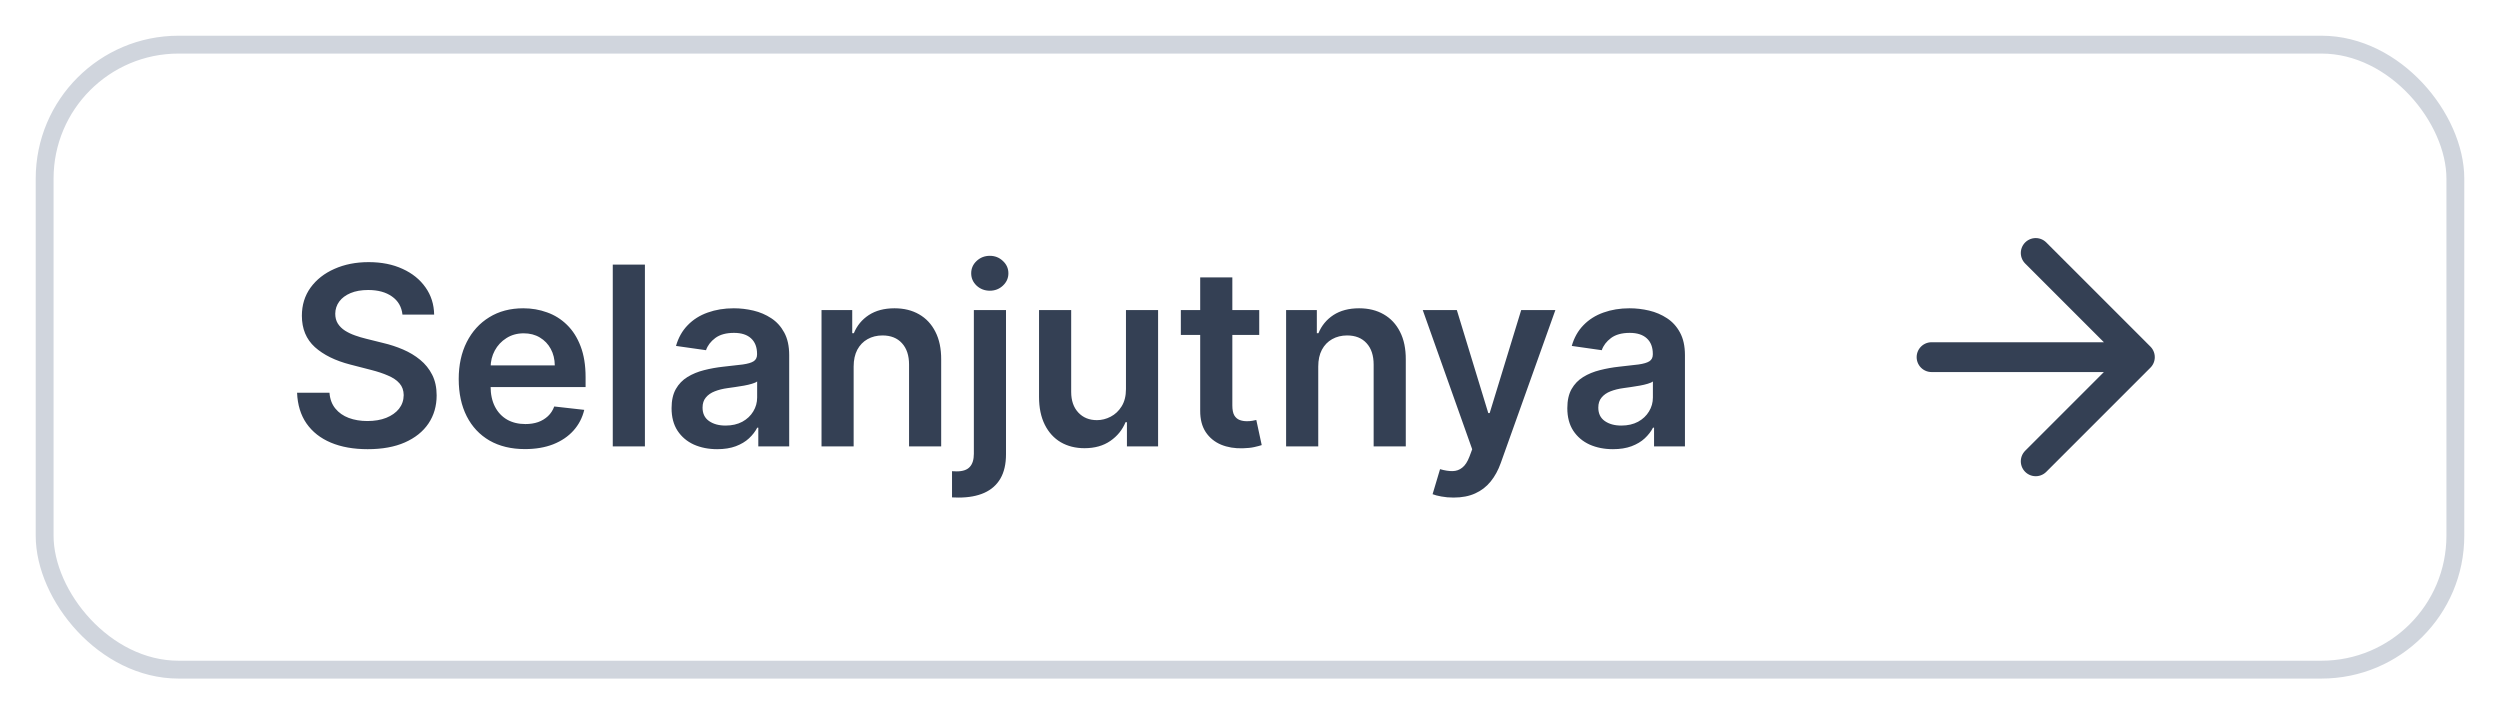 <svg width="140" height="40" viewBox="0 0 140 40" fill="none" xmlns="http://www.w3.org/2000/svg">
<g filter="url(#filter0_d_1054_2168)">
<rect x="2" y="1" width="136" height="36" rx="8" fill="white"/>
<rect x="2.5" y="1.5" width="135" height="35" rx="7.5" stroke="#D0D5DD"/>
<path d="M22.538 16.617C22.491 16.183 22.296 15.845 21.951 15.603C21.61 15.361 21.166 15.24 20.619 15.24C20.234 15.24 19.904 15.298 19.629 15.414C19.354 15.53 19.144 15.688 18.998 15.886C18.852 16.085 18.777 16.312 18.774 16.567C18.774 16.78 18.822 16.963 18.918 17.119C19.018 17.275 19.152 17.408 19.321 17.517C19.49 17.623 19.677 17.713 19.883 17.785C20.088 17.858 20.296 17.92 20.504 17.97L21.459 18.208C21.843 18.298 22.213 18.419 22.567 18.571C22.925 18.724 23.245 18.916 23.527 19.148C23.812 19.38 24.037 19.66 24.203 19.988C24.369 20.316 24.452 20.701 24.452 21.141C24.452 21.738 24.299 22.263 23.994 22.717C23.689 23.168 23.249 23.521 22.672 23.776C22.099 24.028 21.404 24.154 20.589 24.154C19.797 24.154 19.109 24.032 18.526 23.786C17.945 23.541 17.491 23.183 17.163 22.712C16.838 22.242 16.663 21.668 16.636 20.992H18.451C18.477 21.347 18.587 21.642 18.779 21.877C18.971 22.113 19.222 22.288 19.53 22.404C19.841 22.52 20.189 22.578 20.574 22.578C20.975 22.578 21.326 22.518 21.628 22.399C21.933 22.276 22.171 22.108 22.344 21.892C22.516 21.673 22.604 21.418 22.607 21.126C22.604 20.861 22.526 20.642 22.374 20.47C22.221 20.294 22.007 20.149 21.732 20.033C21.46 19.913 21.142 19.807 20.778 19.715L19.619 19.416C18.781 19.201 18.118 18.874 17.631 18.437C17.147 17.996 16.905 17.411 16.905 16.682C16.905 16.082 17.067 15.557 17.392 15.106C17.72 14.655 18.166 14.305 18.729 14.057C19.293 13.805 19.931 13.679 20.643 13.679C21.366 13.679 21.999 13.805 22.543 14.057C23.09 14.305 23.519 14.652 23.83 15.096C24.142 15.537 24.303 16.044 24.312 16.617H22.538ZM29.397 24.149C28.632 24.149 27.97 23.99 27.413 23.672C26.86 23.35 26.434 22.896 26.136 22.31C25.837 21.72 25.688 21.025 25.688 20.227C25.688 19.441 25.837 18.752 26.136 18.158C26.437 17.562 26.858 17.098 27.399 16.766C27.939 16.432 28.574 16.264 29.303 16.264C29.773 16.264 30.218 16.34 30.635 16.493C31.056 16.642 31.427 16.874 31.749 17.189C32.074 17.504 32.329 17.905 32.514 18.392C32.7 18.876 32.793 19.453 32.793 20.122V20.674H26.534V19.461H31.068C31.064 19.116 30.99 18.81 30.844 18.541C30.698 18.269 30.494 18.056 30.232 17.9C29.974 17.744 29.672 17.666 29.328 17.666C28.96 17.666 28.637 17.756 28.358 17.935C28.08 18.11 27.863 18.342 27.707 18.631C27.554 18.916 27.477 19.229 27.473 19.57V20.629C27.473 21.073 27.554 21.454 27.717 21.773C27.879 22.088 28.106 22.329 28.398 22.499C28.69 22.664 29.031 22.747 29.422 22.747C29.684 22.747 29.921 22.711 30.133 22.638C30.345 22.562 30.529 22.451 30.685 22.305C30.841 22.159 30.958 21.978 31.038 21.763L32.718 21.952C32.612 22.396 32.41 22.784 32.112 23.115C31.817 23.443 31.439 23.698 30.978 23.881C30.517 24.06 29.991 24.149 29.397 24.149ZM36.115 13.818V24H34.315V13.818H36.115ZM40.163 24.154C39.679 24.154 39.243 24.068 38.856 23.896C38.471 23.72 38.166 23.461 37.941 23.12C37.719 22.779 37.608 22.358 37.608 21.857C37.608 21.426 37.687 21.07 37.846 20.788C38.005 20.507 38.223 20.281 38.498 20.112C38.773 19.943 39.083 19.816 39.427 19.729C39.775 19.64 40.135 19.575 40.506 19.535C40.954 19.489 41.317 19.448 41.595 19.411C41.873 19.371 42.076 19.312 42.202 19.232C42.331 19.149 42.395 19.022 42.395 18.849V18.82C42.395 18.445 42.284 18.155 42.062 17.95C41.84 17.744 41.52 17.641 41.103 17.641C40.662 17.641 40.312 17.738 40.054 17.93C39.799 18.122 39.626 18.349 39.537 18.611L37.856 18.372C37.989 17.908 38.208 17.52 38.513 17.209C38.818 16.894 39.19 16.659 39.631 16.503C40.072 16.344 40.559 16.264 41.093 16.264C41.461 16.264 41.827 16.307 42.192 16.393C42.556 16.48 42.889 16.622 43.191 16.821C43.492 17.017 43.734 17.283 43.917 17.621C44.102 17.959 44.195 18.382 44.195 18.889V24H42.465V22.951H42.405C42.296 23.163 42.142 23.362 41.943 23.548C41.748 23.73 41.501 23.877 41.202 23.99C40.907 24.099 40.561 24.154 40.163 24.154ZM40.63 22.832C40.992 22.832 41.305 22.76 41.57 22.618C41.835 22.472 42.039 22.28 42.182 22.041C42.328 21.803 42.4 21.542 42.4 21.261V20.361C42.344 20.407 42.248 20.45 42.112 20.49C41.98 20.53 41.83 20.565 41.665 20.595C41.499 20.624 41.335 20.651 41.172 20.674C41.01 20.697 40.869 20.717 40.75 20.734C40.481 20.77 40.241 20.83 40.029 20.913C39.817 20.995 39.649 21.111 39.527 21.261C39.404 21.407 39.343 21.595 39.343 21.827C39.343 22.159 39.464 22.409 39.706 22.578C39.948 22.747 40.256 22.832 40.63 22.832ZM47.804 19.526V24H46.005V16.364H47.725V17.661H47.815C47.99 17.234 48.27 16.894 48.655 16.642C49.042 16.39 49.521 16.264 50.091 16.264C50.618 16.264 51.078 16.377 51.469 16.602C51.863 16.828 52.168 17.154 52.383 17.582C52.602 18.009 52.71 18.528 52.706 19.138V24H50.907V19.416C50.907 18.906 50.774 18.506 50.509 18.218C50.247 17.93 49.884 17.785 49.42 17.785C49.105 17.785 48.825 17.855 48.58 17.994C48.338 18.13 48.148 18.327 48.008 18.586C47.873 18.845 47.804 19.158 47.804 19.526ZM54.536 16.364H56.336V24.438C56.336 24.988 56.231 25.442 56.023 25.8C55.814 26.158 55.512 26.424 55.118 26.6C54.723 26.776 54.244 26.864 53.681 26.864C53.615 26.864 53.553 26.862 53.497 26.859C53.441 26.859 53.379 26.857 53.313 26.854V25.387C53.363 25.39 53.407 25.392 53.447 25.392C53.487 25.395 53.529 25.397 53.572 25.397C53.916 25.397 54.163 25.312 54.312 25.143C54.462 24.978 54.536 24.734 54.536 24.413V16.364ZM55.431 15.28C55.143 15.28 54.896 15.185 54.69 14.996C54.488 14.804 54.387 14.574 54.387 14.305C54.387 14.034 54.488 13.803 54.69 13.614C54.896 13.422 55.143 13.326 55.431 13.326C55.716 13.326 55.96 13.422 56.162 13.614C56.367 13.803 56.47 14.034 56.47 14.305C56.47 14.574 56.367 14.804 56.162 14.996C55.96 15.185 55.716 15.28 55.431 15.28ZM63.054 20.788V16.364H64.853V24H63.108V22.643H63.029C62.856 23.07 62.573 23.42 62.179 23.692C61.788 23.963 61.305 24.099 60.732 24.099C60.231 24.099 59.789 23.988 59.404 23.766C59.023 23.541 58.725 23.215 58.51 22.787C58.294 22.356 58.186 21.836 58.186 21.226V16.364H59.986V20.947C59.986 21.431 60.119 21.816 60.384 22.101C60.649 22.386 60.997 22.528 61.428 22.528C61.693 22.528 61.95 22.464 62.199 22.334C62.447 22.205 62.651 22.013 62.81 21.758C62.972 21.499 63.054 21.176 63.054 20.788ZM70.517 16.364V17.756H66.127V16.364H70.517ZM67.211 14.534H69.011V21.703C69.011 21.945 69.047 22.131 69.12 22.26C69.196 22.386 69.296 22.472 69.418 22.518C69.541 22.565 69.677 22.588 69.826 22.588C69.939 22.588 70.042 22.58 70.134 22.563C70.231 22.547 70.303 22.532 70.353 22.518L70.656 23.925C70.56 23.959 70.423 23.995 70.244 24.035C70.068 24.075 69.853 24.098 69.597 24.104C69.147 24.118 68.741 24.05 68.379 23.901C68.018 23.748 67.731 23.513 67.519 23.195C67.311 22.876 67.208 22.479 67.211 22.001V14.534ZM73.822 19.526V24H72.022V16.364H73.743V17.661H73.832C74.008 17.234 74.288 16.894 74.672 16.642C75.06 16.39 75.539 16.264 76.109 16.264C76.636 16.264 77.095 16.377 77.486 16.602C77.881 16.828 78.186 17.154 78.401 17.582C78.62 18.009 78.727 18.528 78.724 19.138V24H76.924V19.416C76.924 18.906 76.792 18.506 76.527 18.218C76.265 17.93 75.902 17.785 75.438 17.785C75.123 17.785 74.843 17.855 74.598 17.994C74.356 18.13 74.165 18.327 74.026 18.586C73.89 18.845 73.822 19.158 73.822 19.526ZM81.399 26.864C81.153 26.864 80.927 26.844 80.718 26.804C80.512 26.767 80.348 26.724 80.225 26.675L80.643 25.273C80.905 25.349 81.139 25.385 81.344 25.382C81.55 25.379 81.73 25.314 81.886 25.188C82.045 25.066 82.179 24.86 82.289 24.572L82.443 24.159L79.674 16.364H81.583L83.343 22.131H83.422L85.187 16.364H87.101L84.044 24.925C83.901 25.329 83.712 25.675 83.477 25.964C83.242 26.255 82.953 26.477 82.612 26.63C82.274 26.786 81.869 26.864 81.399 26.864ZM90.325 24.154C89.841 24.154 89.406 24.068 89.018 23.896C88.633 23.72 88.328 23.461 88.103 23.12C87.881 22.779 87.77 22.358 87.77 21.857C87.77 21.426 87.849 21.07 88.008 20.788C88.168 20.507 88.385 20.281 88.66 20.112C88.935 19.943 89.245 19.816 89.59 19.729C89.938 19.64 90.297 19.575 90.668 19.535C91.116 19.489 91.479 19.448 91.757 19.411C92.035 19.371 92.238 19.312 92.364 19.232C92.493 19.149 92.558 19.022 92.558 18.849V18.82C92.558 18.445 92.447 18.155 92.224 17.95C92.002 17.744 91.683 17.641 91.265 17.641C90.824 17.641 90.474 17.738 90.216 17.93C89.961 18.122 89.788 18.349 89.699 18.611L88.019 18.372C88.151 17.908 88.37 17.52 88.675 17.209C88.98 16.894 89.353 16.659 89.793 16.503C90.234 16.344 90.721 16.264 91.255 16.264C91.623 16.264 91.989 16.307 92.354 16.393C92.718 16.48 93.051 16.622 93.353 16.821C93.655 17.017 93.897 17.283 94.079 17.621C94.264 17.959 94.357 18.382 94.357 18.889V24H92.627V22.951H92.567C92.458 23.163 92.304 23.362 92.105 23.548C91.91 23.73 91.663 23.877 91.364 23.99C91.069 24.099 90.723 24.154 90.325 24.154ZM90.793 22.832C91.154 22.832 91.467 22.76 91.732 22.618C91.997 22.472 92.201 22.28 92.344 22.041C92.49 21.803 92.562 21.542 92.562 21.261V20.361C92.506 20.407 92.41 20.45 92.274 20.49C92.142 20.53 91.992 20.565 91.827 20.595C91.661 20.624 91.497 20.651 91.335 20.674C91.172 20.697 91.031 20.717 90.912 20.734C90.644 20.77 90.403 20.83 90.191 20.913C89.979 20.995 89.812 21.111 89.689 21.261C89.566 21.407 89.505 21.595 89.505 21.827C89.505 22.159 89.626 22.409 89.868 22.578C90.11 22.747 90.418 22.832 90.793 22.832Z" fill="#344054"/>
<path d="M108.167 19H119.833M119.833 19L114 13.167M119.833 19L114 24.833" stroke="#344054" stroke-width="1.67" stroke-linecap="round" stroke-linejoin="round"/>
</g>
<defs>
<filter id="filter0_d_1054_2168" x="0" y="0" width="140" height="40" filterUnits="userSpaceOnUse" color-interpolation-filters="sRGB">
<feFlood flood-opacity="0" result="BackgroundImageFix"/>
<feColorMatrix in="SourceAlpha" type="matrix" values="0 0 0 0 0 0 0 0 0 0 0 0 0 0 0 0 0 0 127 0" result="hardAlpha"/>
<feOffset dy="1"/>
<feGaussianBlur stdDeviation="1"/>
<feColorMatrix type="matrix" values="0 0 0 0 0.063 0 0 0 0 0.094 0 0 0 0 0.157 0 0 0 0.05 0"/>
<feBlend mode="normal" in2="BackgroundImageFix" result="effect1_dropShadow_1054_2168"/>
<feBlend mode="normal" in="SourceGraphic" in2="effect1_dropShadow_1054_2168" result="shape"/>
</filter>
</defs>
</svg>
